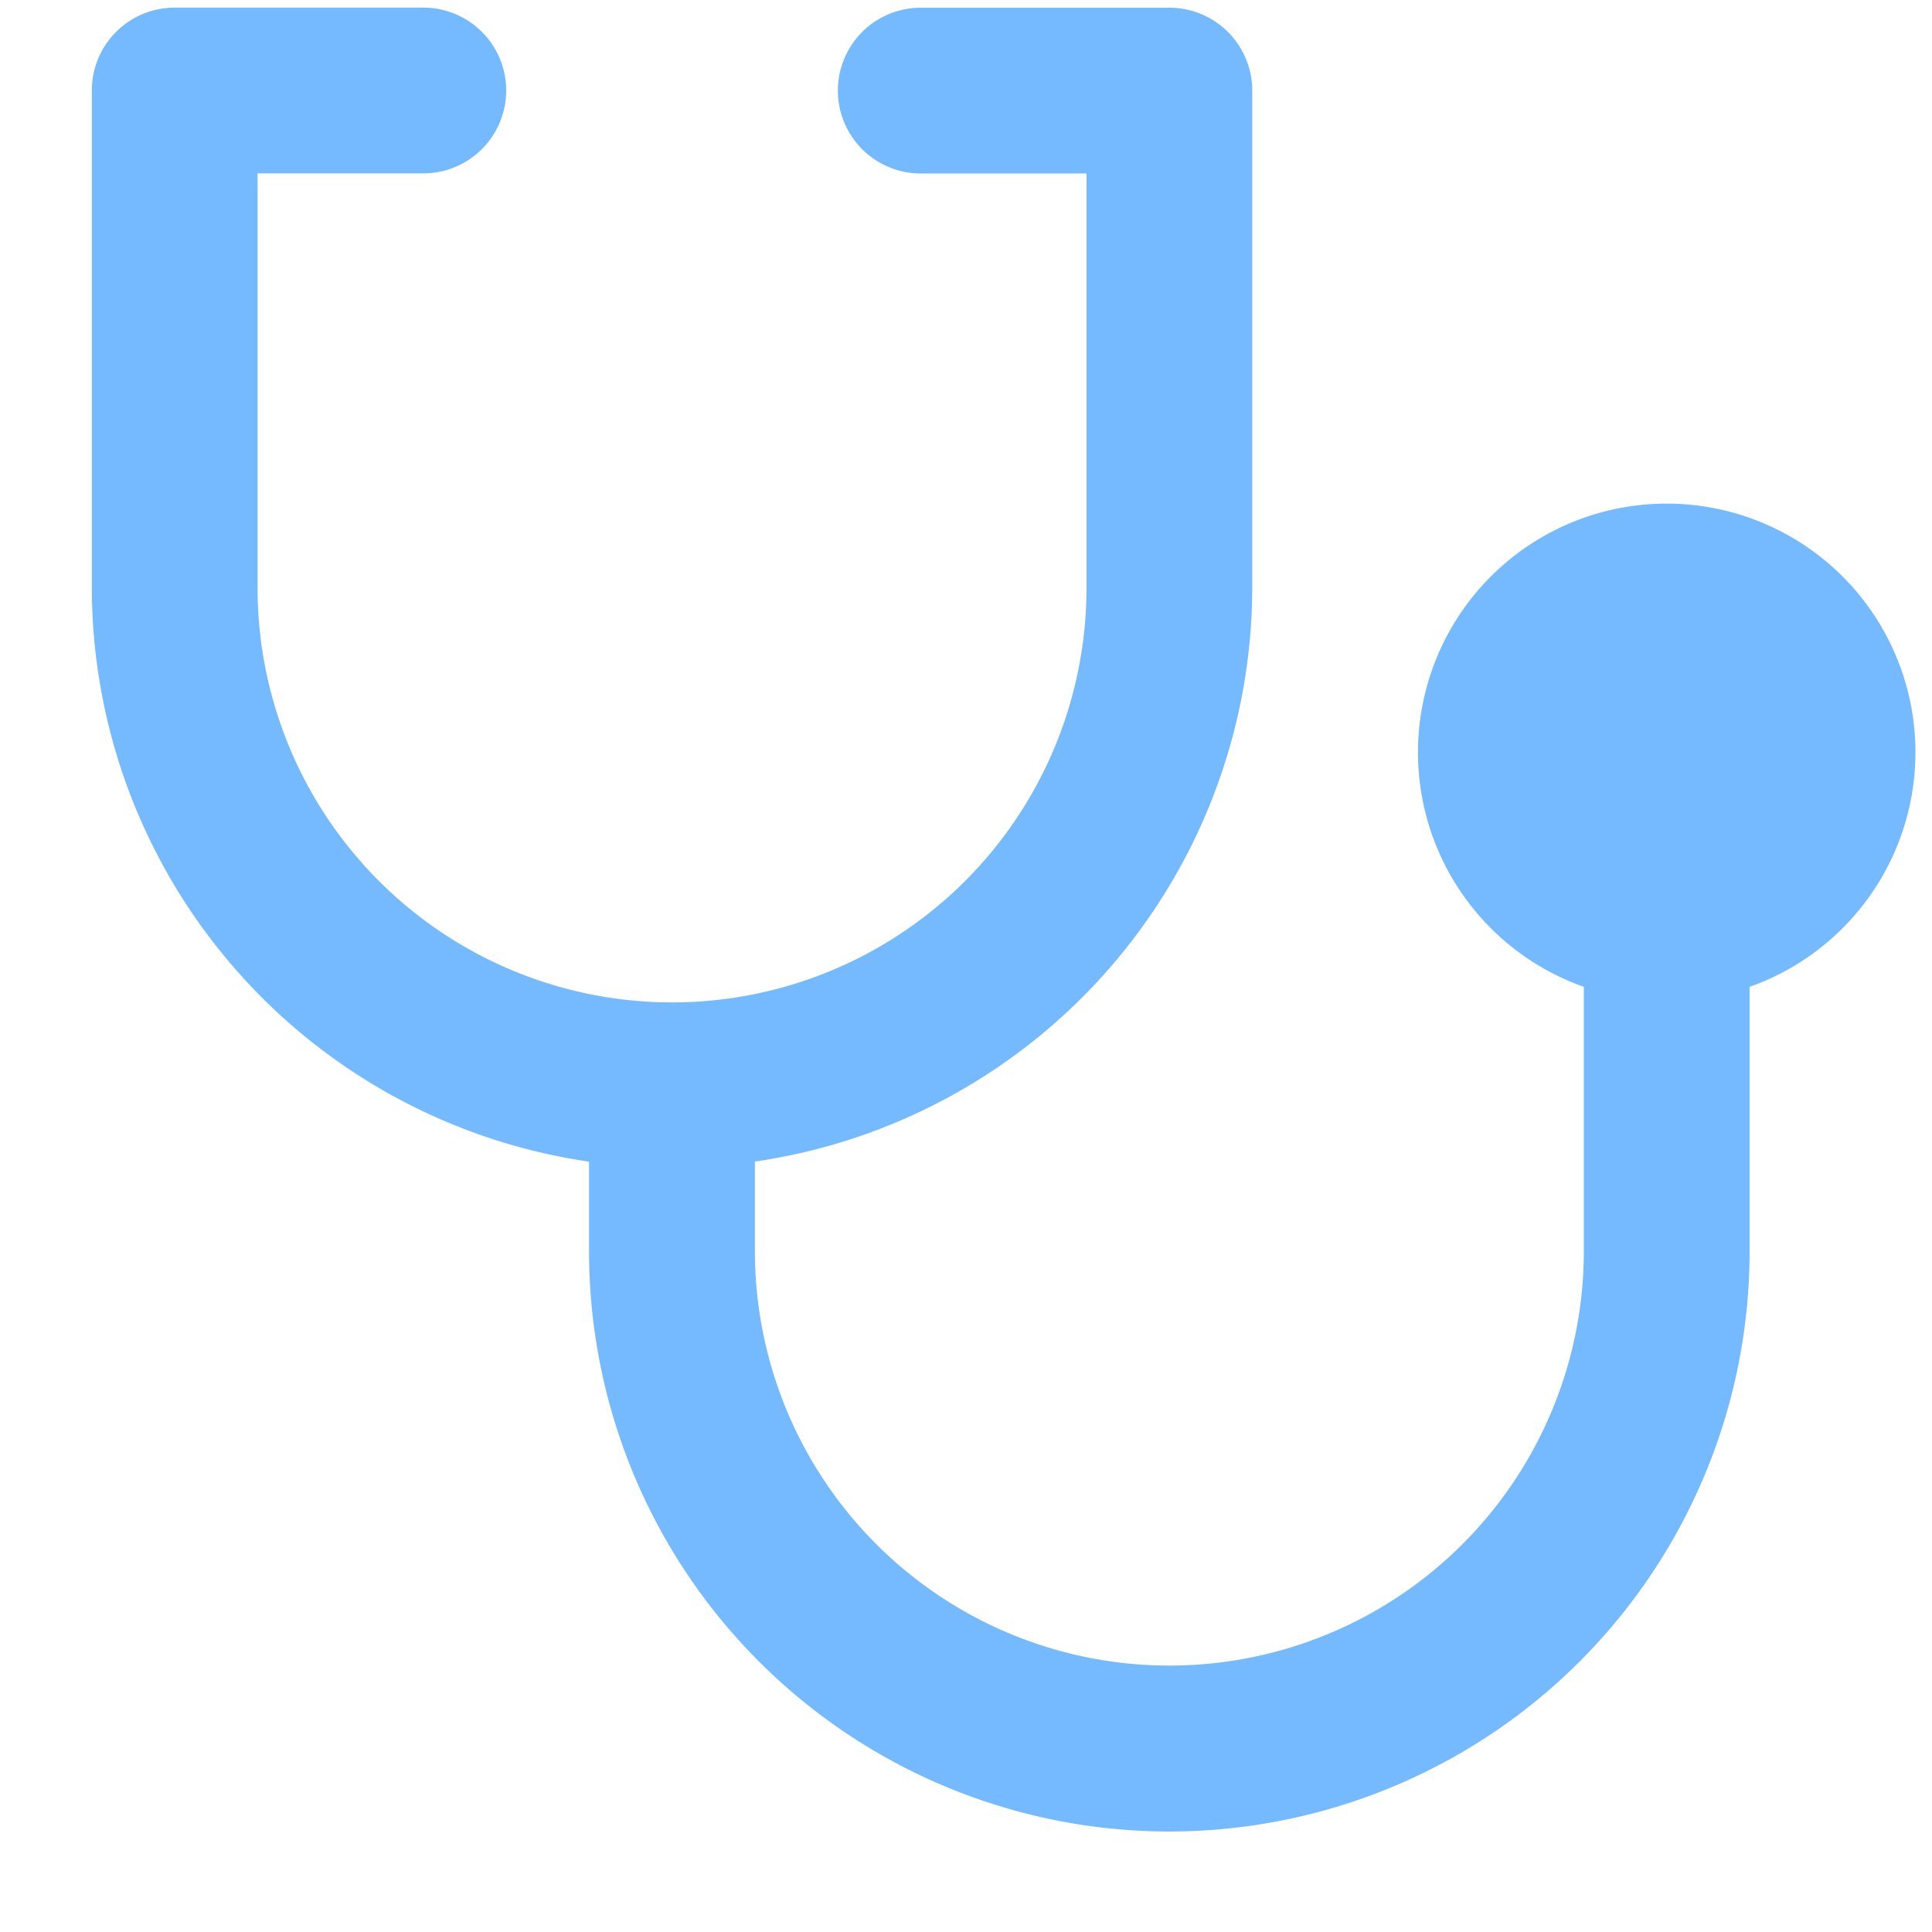 <svg width="19" height="19" fill="none" xmlns="http://www.w3.org/2000/svg"><path d="M17.206 9.705v2.6a5.706 5.706 0 11-11.413 0v-.881a5.712 5.712 0 01-4.89-5.641V.89a.815.815 0 01.814-.815h2.446a.815.815 0 010 1.63h-1.63v4.077a4.076 4.076 0 108.152 0V1.706h-1.63a.815.815 0 110-1.63H11.5a.815.815 0 01.815.815v4.892a5.711 5.711 0 01-4.891 5.64v.881a4.076 4.076 0 108.152 0V9.705a2.446 2.446 0 111.63 0z" fill="#75B9FF"/></svg>